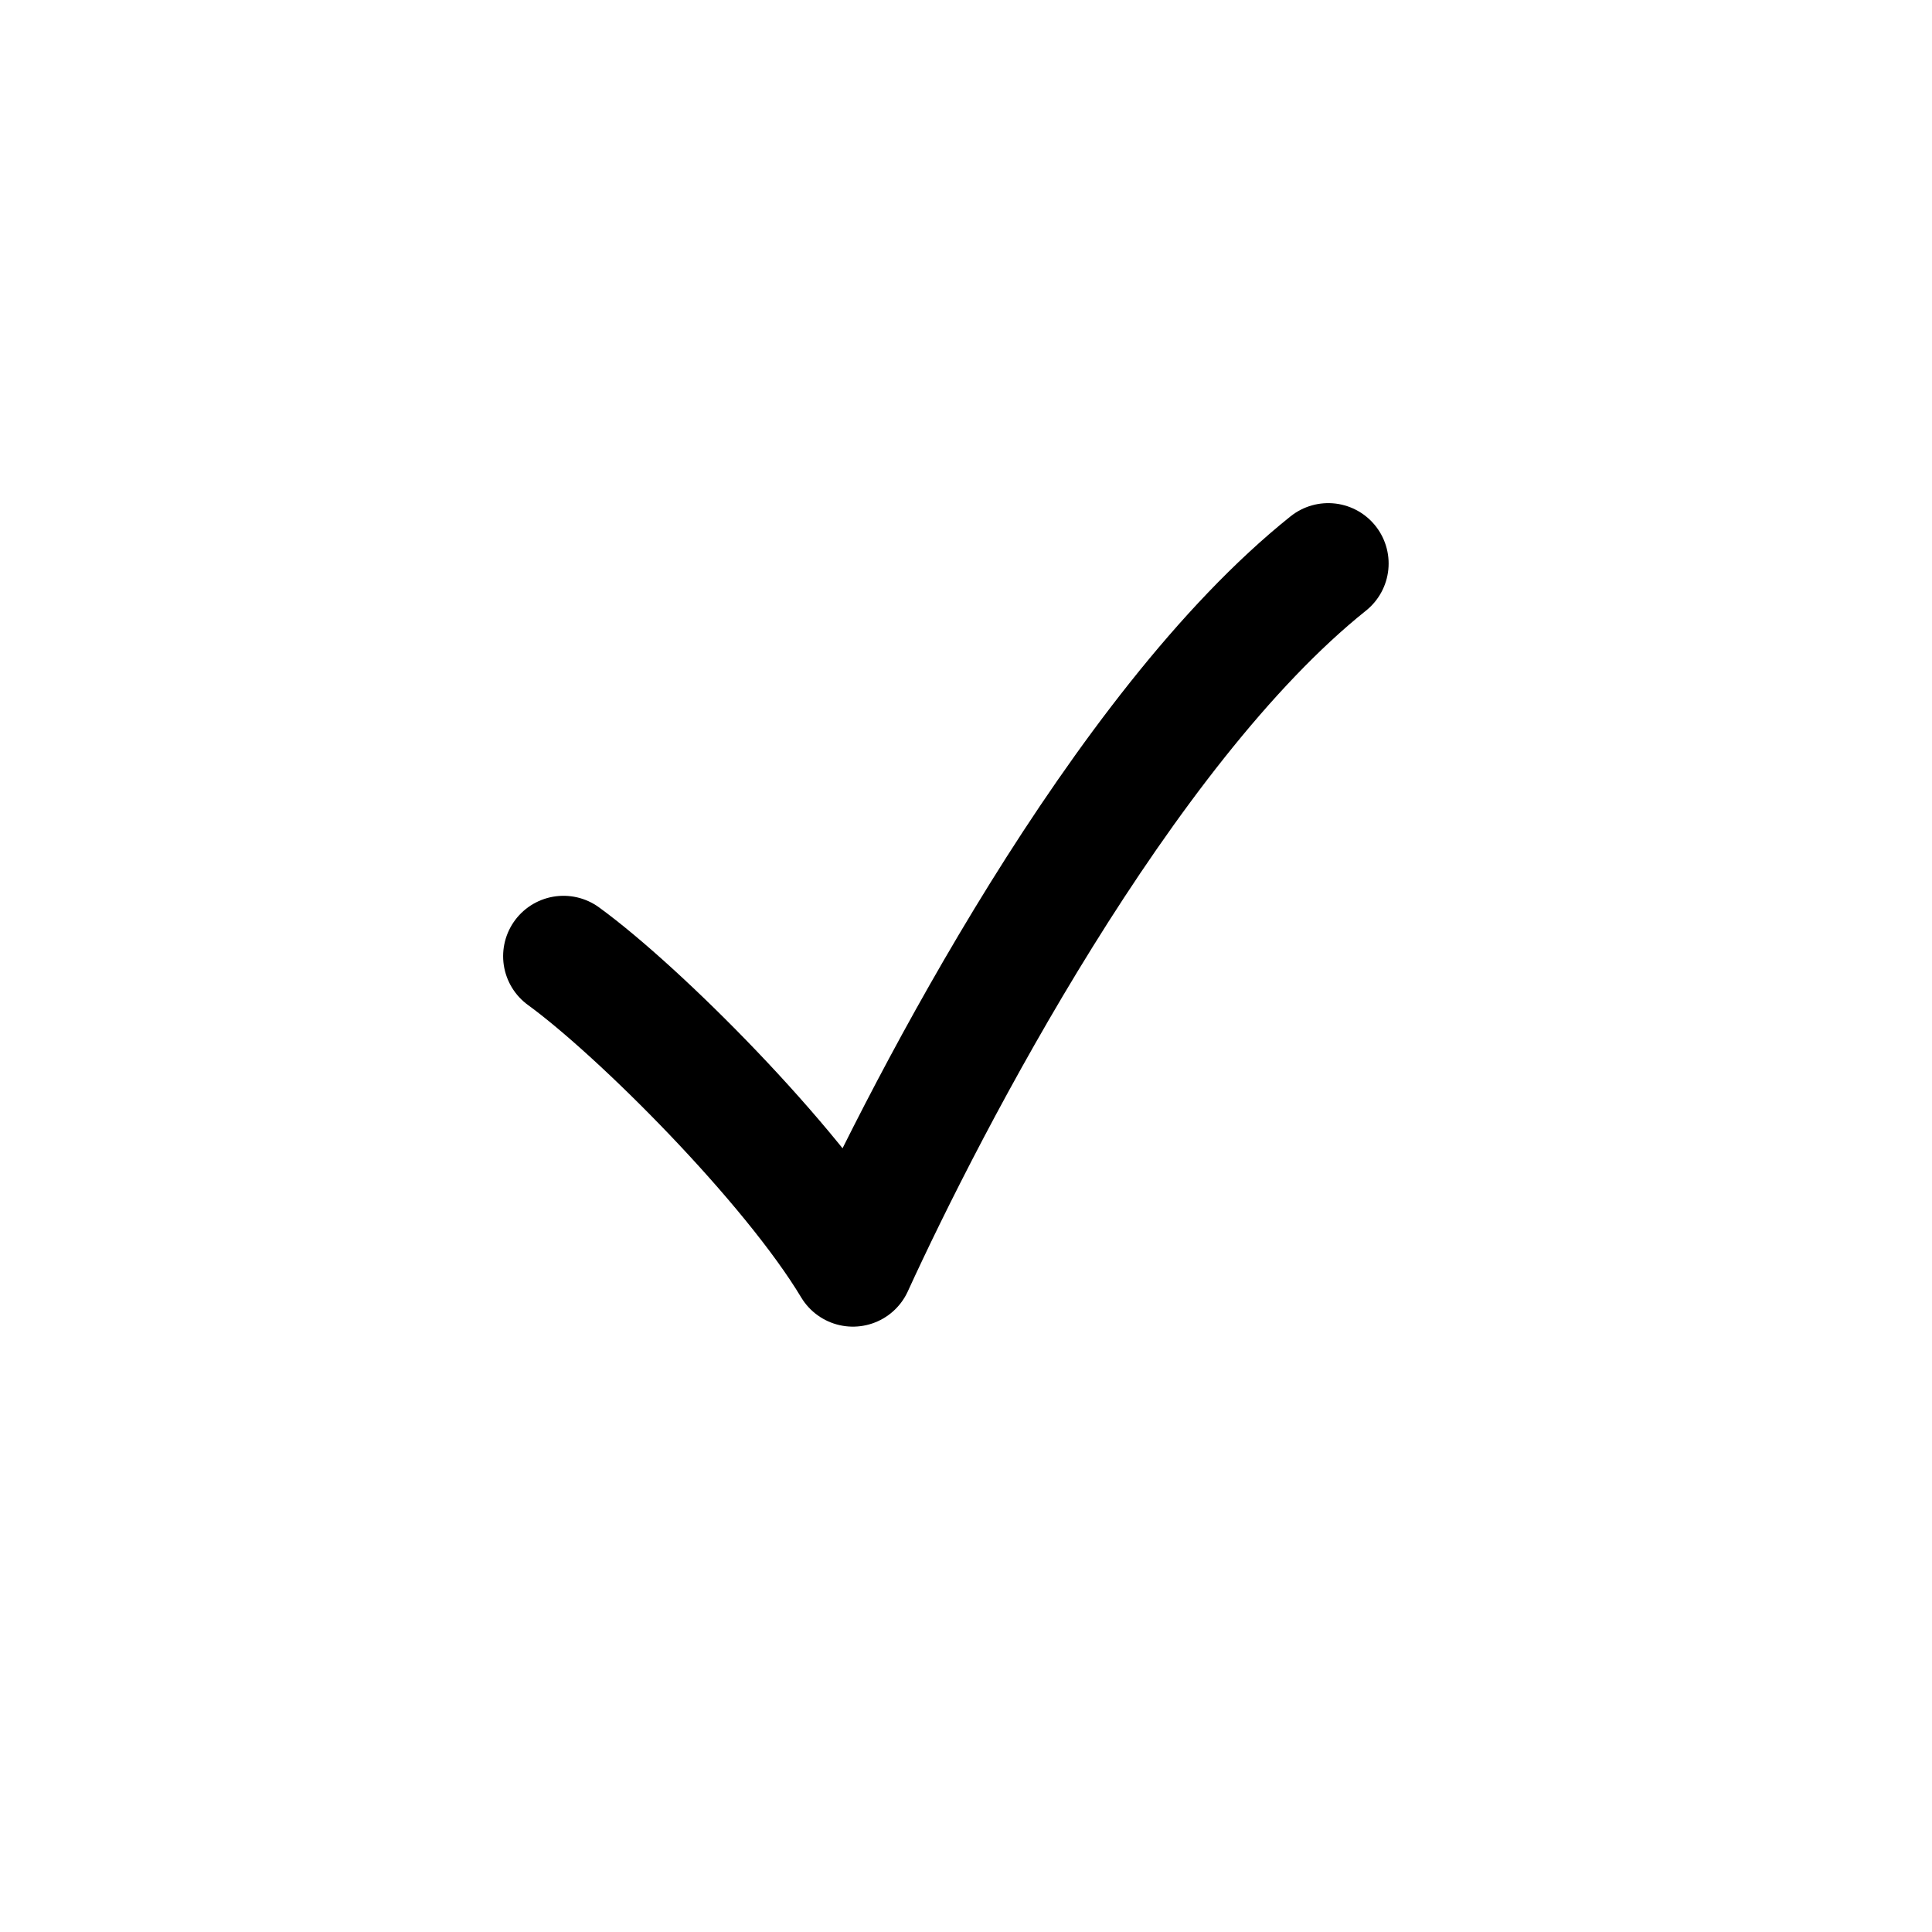 <svg xmlns="http://www.w3.org/2000/svg" fill="none" viewBox="0 0 24 24" stroke-width="1.5" stroke="currentColor" aria-hidden="true" data-slot="icon">
  <path stroke-linecap="round" stroke-linejoin="round" d="M7 11.878c.941.685 2.824 2.568 3.595 3.852.941-2.054 3.337-6.676 5.905-8.73"/>
</svg>
